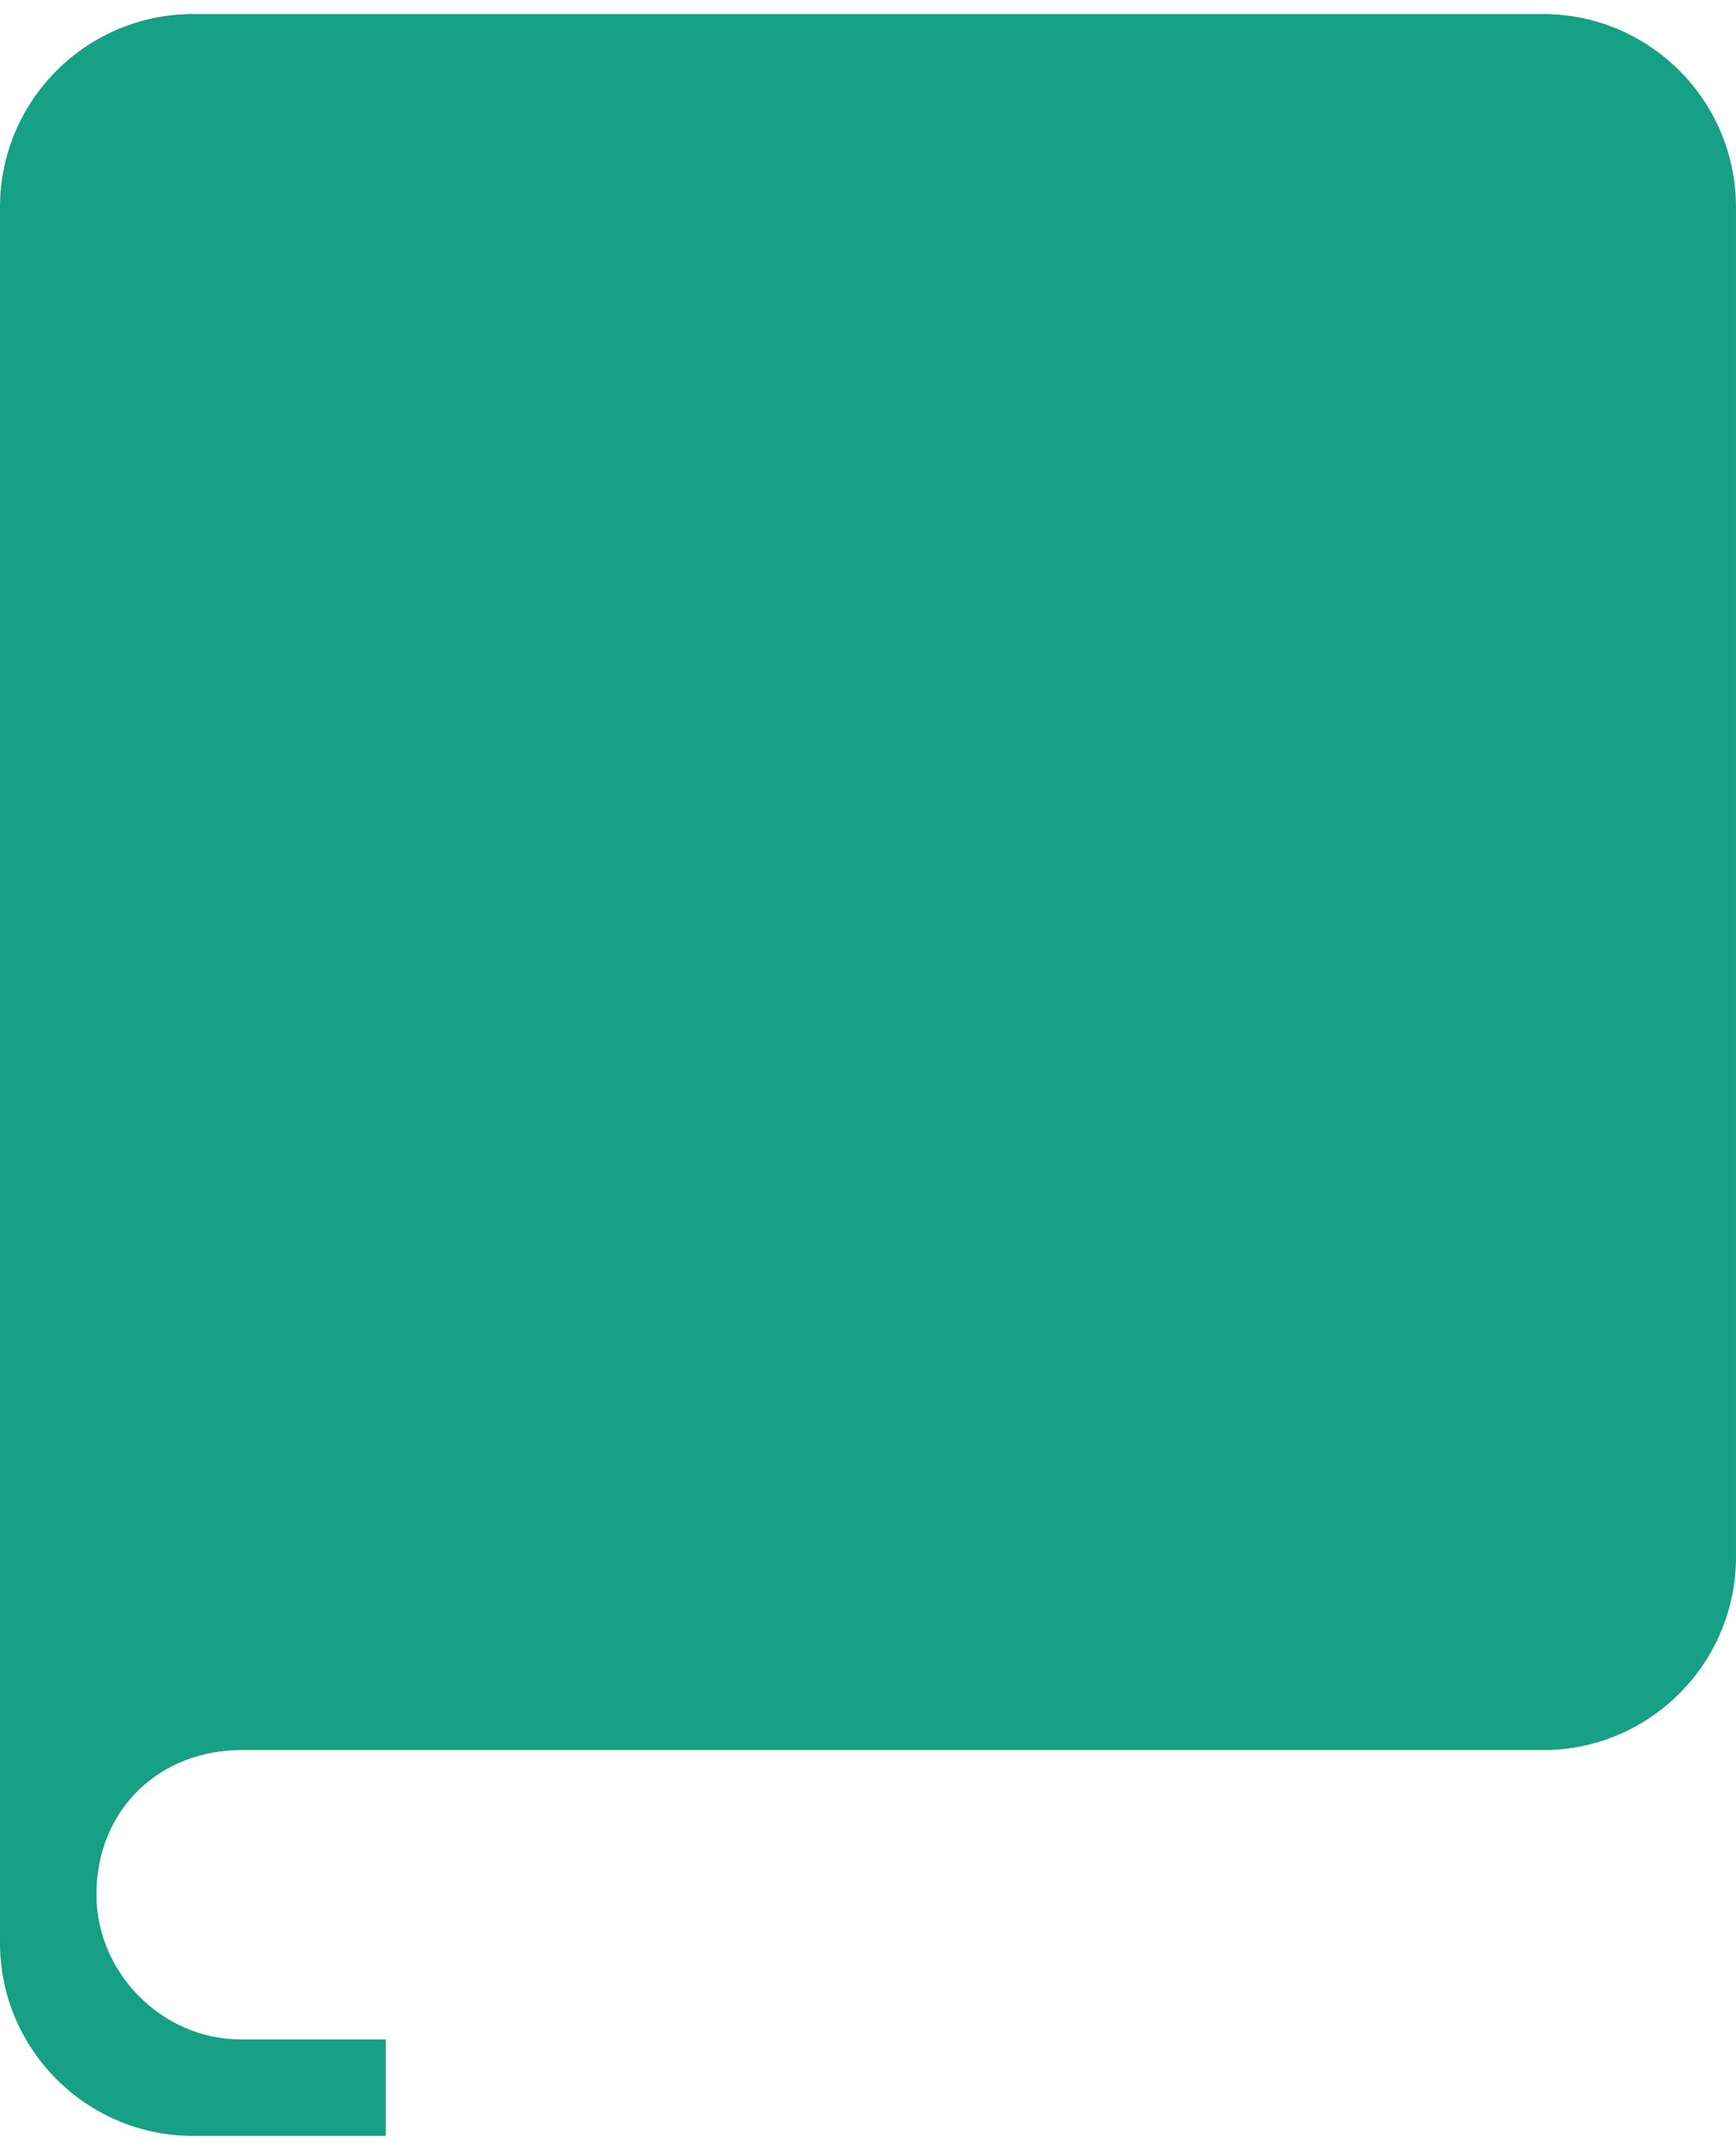 <svg width="64" height="79" viewBox="0 0 64 79" fill="none" xmlns="http://www.w3.org/2000/svg">
<path d="M7.111 0.518C3.184 0.518 0 3.718 0 7.629V11.185V25.407V32.517V36.073V46.739V50.295V68.073V71.628C0 75.539 3.184 78.739 7.111 78.739H14.222V75.183H8.889C5.943 75.183 3.555 72.695 3.555 69.85C3.555 66.65 5.943 64.517 8.889 64.517H53.333H56.888C60.817 64.517 63.999 61.317 63.999 57.406V53.85V36.073V21.851V11.185V7.629C63.999 3.718 60.817 0.518 56.888 0.518H42.666H7.111Z" fill="#16A085"/>
</svg>
